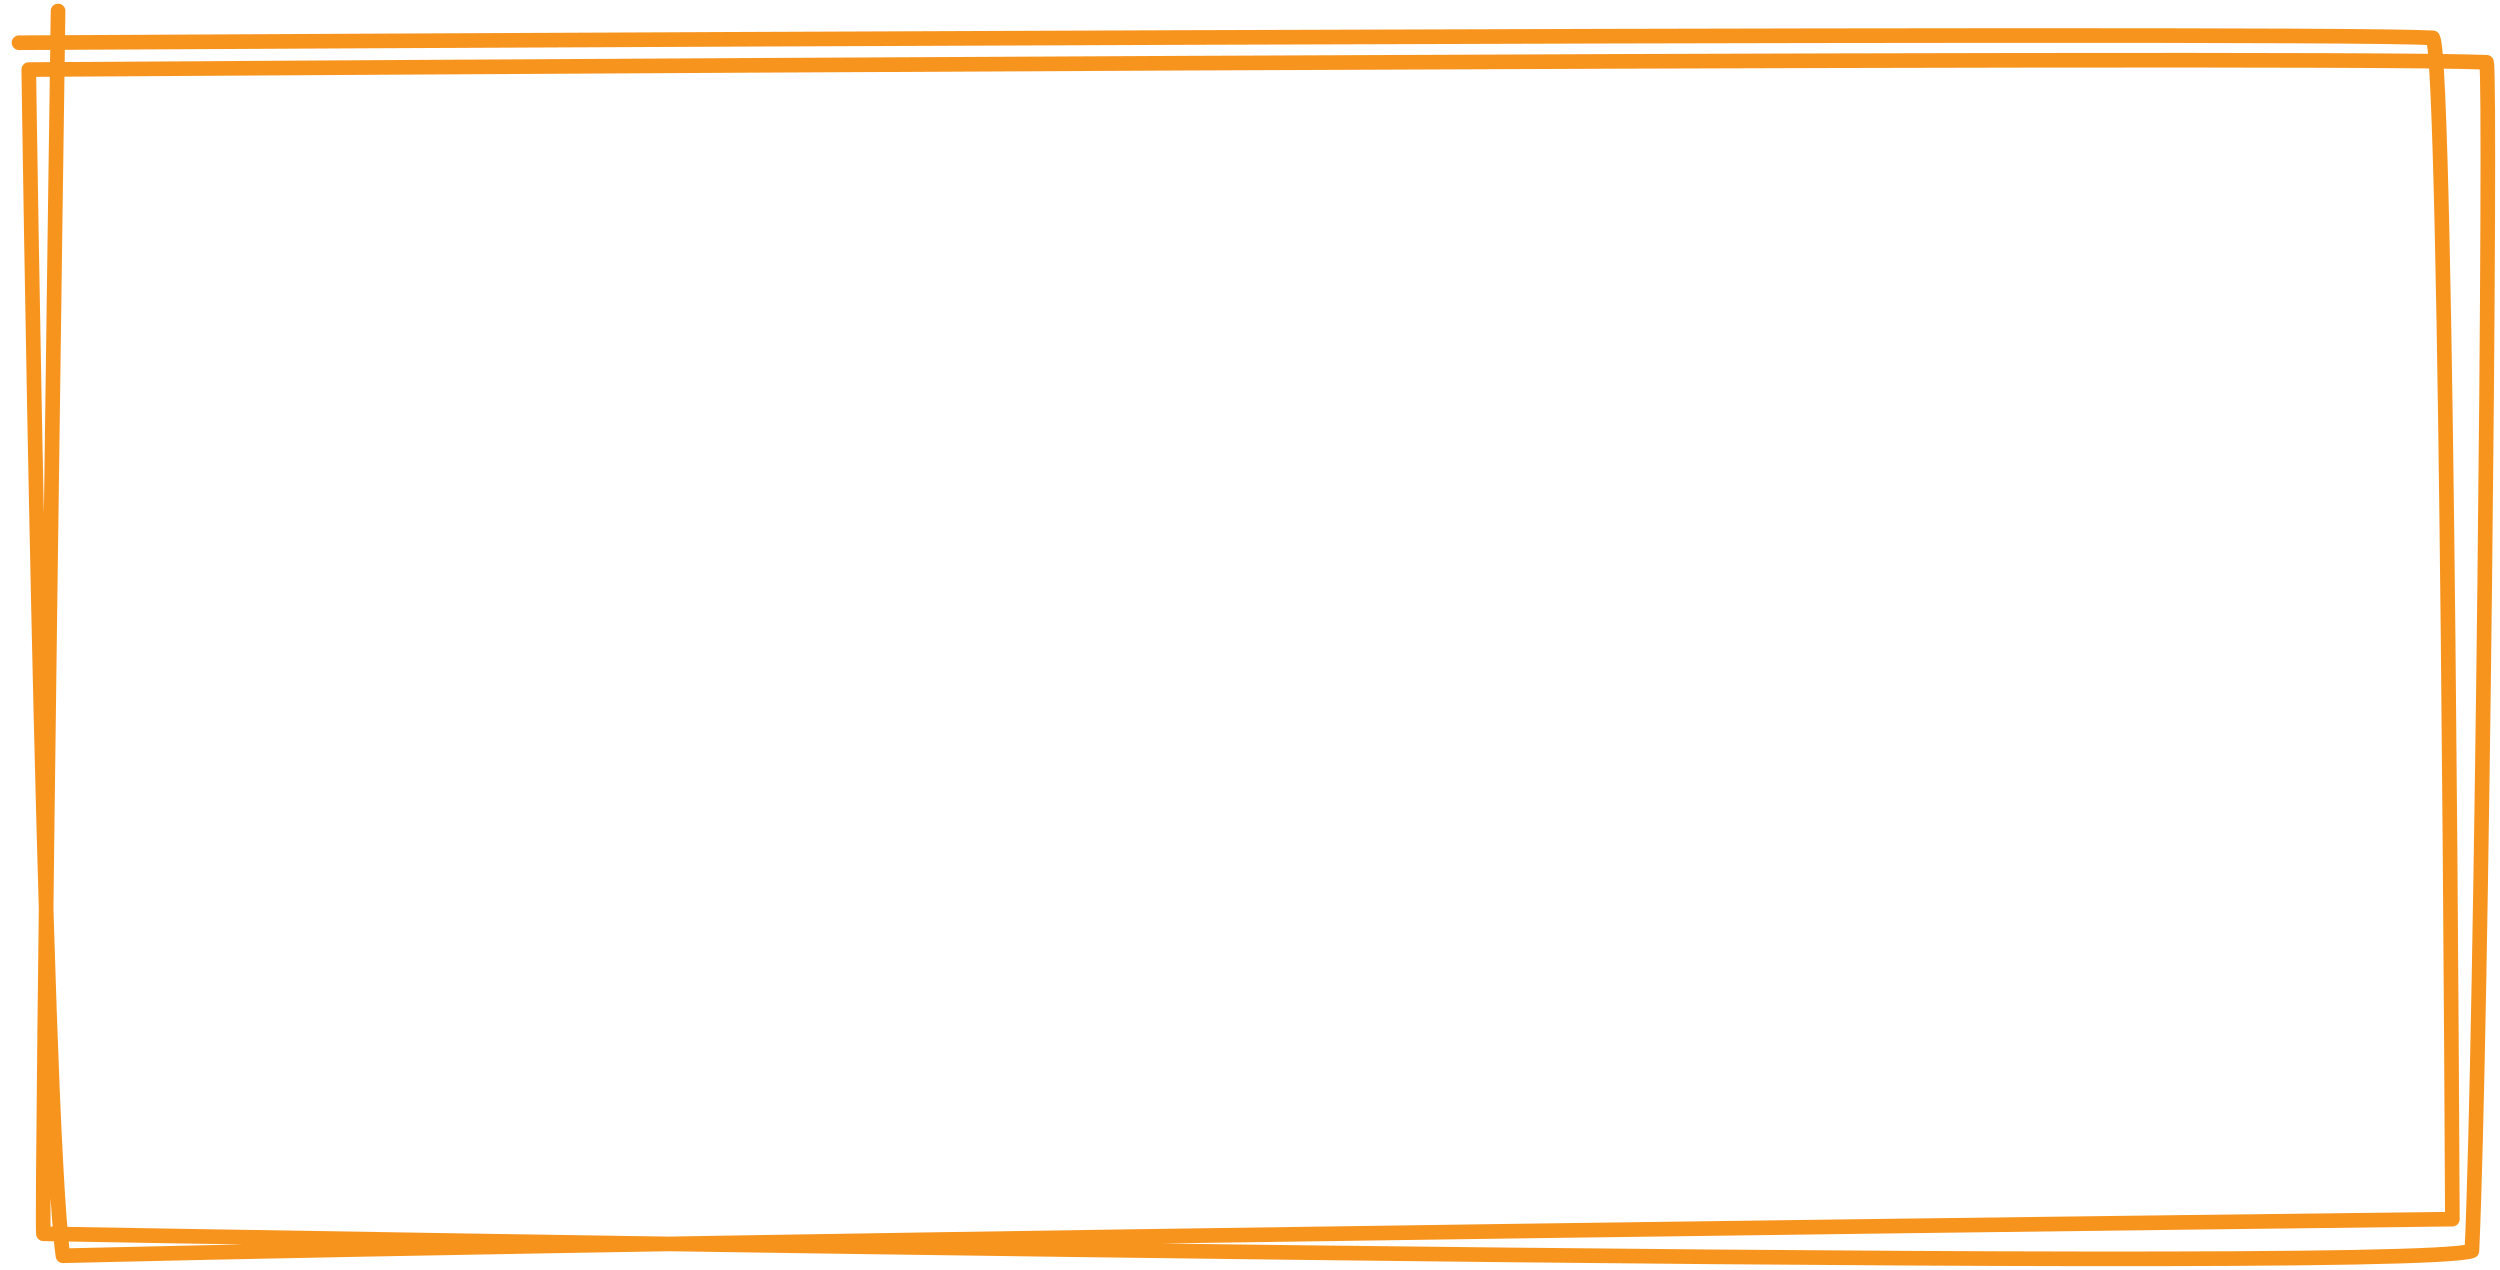 <?xml version="1.0" encoding="utf-8"?>
<!DOCTYPE svg PUBLIC "-//W3C//DTD SVG 1.1//EN" "http://www.w3.org/Graphics/SVG/1.1/DTD/svg11.dtd">
<svg version="1.1" id="Ebene_2" xmlns="http://www.w3.org/2000/svg" xmlns:xlink="http://www.w3.org/1999/xlink" x="0px" y="0px"
	 width="341.434px" height="173.506px" viewBox="28.07 62.831 341.434 173.506"
	 enable-background="new 28.07 62.831 341.434 173.506" xml:space="preserve" preserveAspectRatio="none">
<path fill="none" stroke="#F7941E" stroke-width="2" stroke-linecap="round" stroke-linejoin="round" stroke-miterlimit="10" d="
	M36,64.333c0,0-2.333,164-2,167c19.667,0.334,322.334,5.668,331.667,2.334c1.333-28.667,2.667-160,2-162.333
	c-26.333-1-335.667,1-335.667,1s2,142.333,4.667,162C133,232,363,229.333,363,229.333s-0.666-158-2.666-161.333
	C342,67,30.667,68.667,30.667,68.667"/>
</svg>
